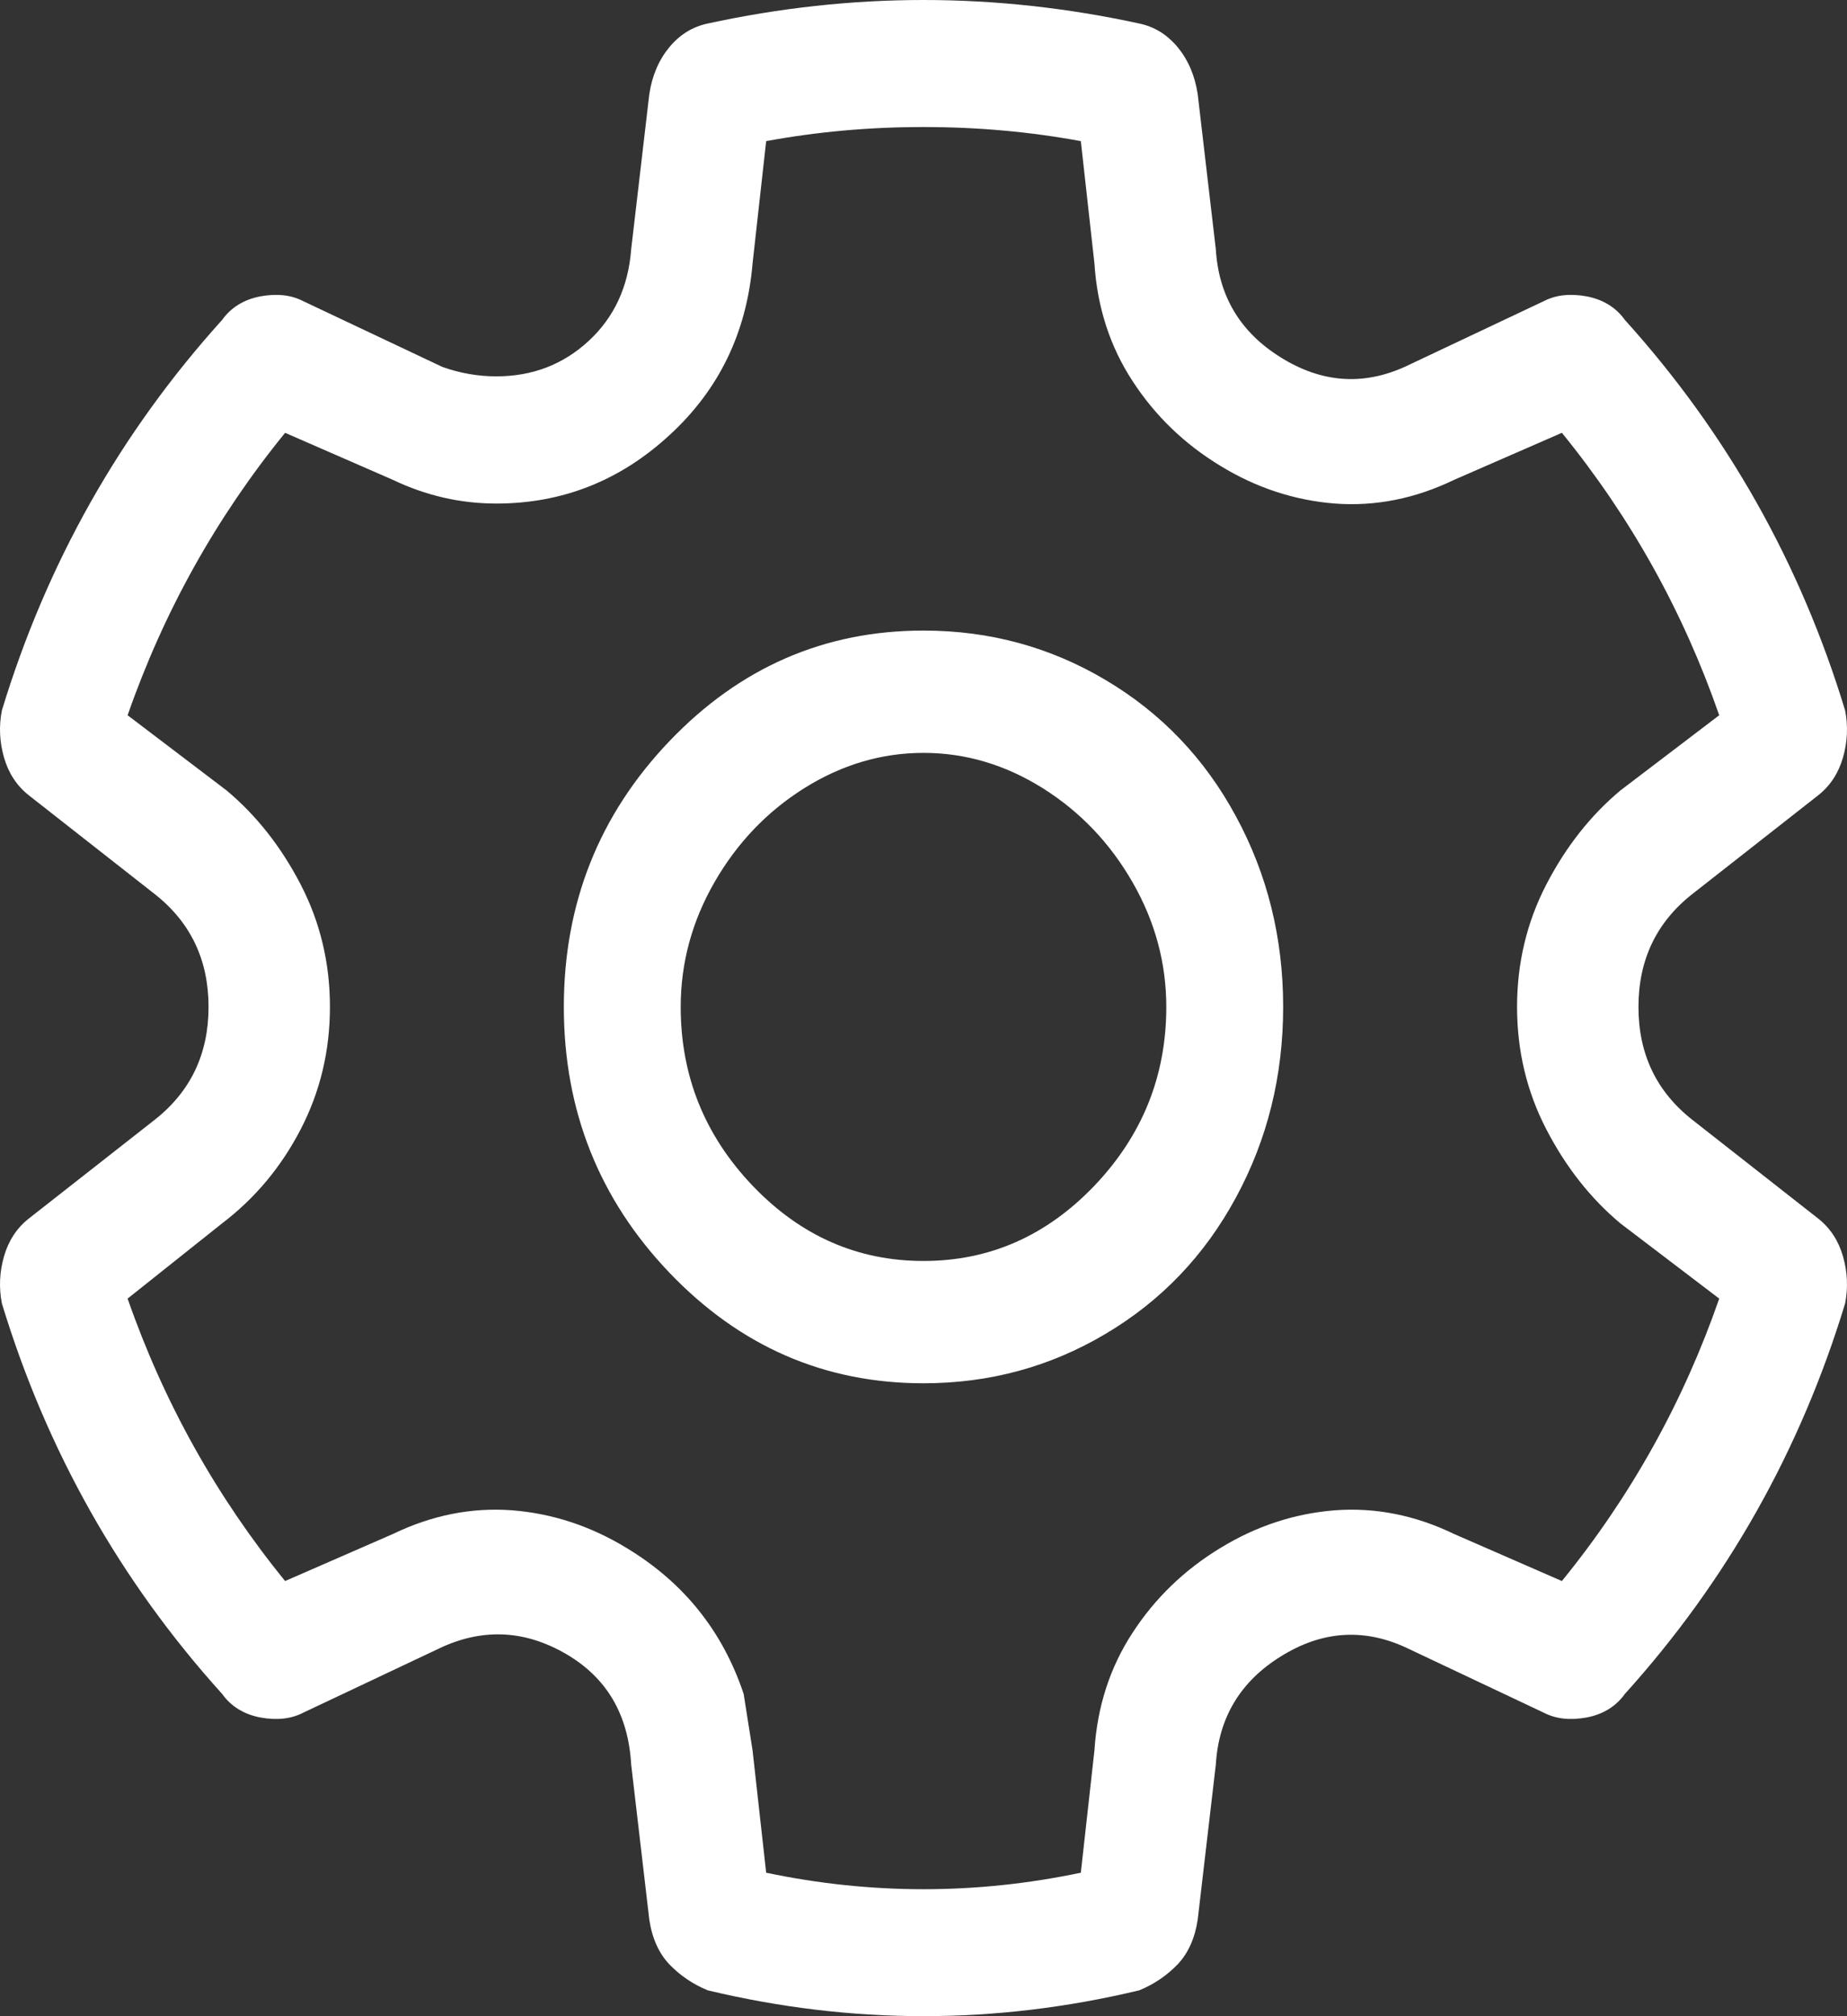 <svg width="11" height="12" viewBox="0 0 11 12" fill="none" xmlns="http://www.w3.org/2000/svg">
<rect x="0" y="0" width="11" height="12" fill="#333333" stroke="none"/>
<path d="M5.5 3.753C5.893 3.753 6.254 3.851 6.584 4.047C6.915 4.243 7.174 4.513 7.361 4.859C7.548 5.204 7.642 5.582 7.642 5.993C7.642 6.404 7.548 6.782 7.361 7.127C7.174 7.473 6.915 7.743 6.584 7.939C6.254 8.135 5.893 8.233 5.5 8.233C4.911 8.233 4.407 8.014 3.987 7.575C3.568 7.137 3.358 6.609 3.358 5.993C3.358 5.377 3.568 4.849 3.987 4.411C4.407 3.972 4.911 3.753 5.5 3.753ZM6.946 5.993C6.946 5.732 6.879 5.484 6.745 5.251C6.611 5.018 6.433 4.831 6.21 4.691C5.986 4.551 5.75 4.481 5.5 4.481C5.25 4.481 5.014 4.551 4.79 4.691C4.567 4.831 4.389 5.018 4.255 5.251C4.121 5.484 4.054 5.732 4.054 5.993C4.054 6.404 4.197 6.758 4.482 7.057C4.768 7.356 5.107 7.505 5.5 7.505C5.893 7.505 6.232 7.356 6.518 7.057C6.803 6.758 6.946 6.404 6.946 5.993ZM1.805 10.194L2.635 9.802C2.885 9.69 3.13 9.704 3.371 9.844C3.612 9.984 3.742 10.203 3.759 10.502L3.867 11.426C3.884 11.538 3.925 11.627 3.987 11.692C4.05 11.757 4.125 11.809 4.215 11.846C5.072 12.051 5.928 12.051 6.785 11.846C6.875 11.809 6.95 11.757 7.013 11.692C7.075 11.627 7.116 11.538 7.133 11.426L7.241 10.502C7.258 10.222 7.388 10.007 7.629 9.858C7.87 9.708 8.115 9.69 8.365 9.802L9.195 10.194C9.267 10.231 9.351 10.24 9.45 10.222C9.548 10.203 9.624 10.156 9.677 10.082C10.284 9.41 10.722 8.635 10.989 7.757C11.007 7.664 11.003 7.571 10.976 7.477C10.949 7.384 10.9 7.309 10.829 7.253L10.079 6.665C9.865 6.497 9.758 6.273 9.758 5.993C9.758 5.713 9.865 5.489 10.079 5.321L10.829 4.733C10.9 4.677 10.949 4.602 10.976 4.509C11.003 4.415 11.007 4.322 10.989 4.229C10.722 3.351 10.284 2.576 9.677 1.904C9.624 1.83 9.548 1.783 9.45 1.764C9.351 1.746 9.267 1.755 9.195 1.792L8.365 2.184C8.115 2.296 7.87 2.278 7.629 2.128C7.388 1.979 7.258 1.764 7.241 1.484L7.133 0.56C7.116 0.448 7.075 0.355 7.013 0.28C6.95 0.205 6.875 0.159 6.785 0.14C6.357 0.047 5.928 0 5.5 0C5.072 0 4.643 0.047 4.215 0.14C4.125 0.159 4.05 0.205 3.987 0.28C3.925 0.355 3.884 0.448 3.867 0.56L3.759 1.484C3.742 1.708 3.657 1.89 3.505 2.03C3.353 2.17 3.17 2.24 2.956 2.24C2.849 2.24 2.742 2.222 2.635 2.184L1.805 1.792C1.733 1.755 1.649 1.746 1.55 1.764C1.452 1.783 1.376 1.83 1.323 1.904C0.716 2.576 0.278 3.351 0.011 4.229C-0.007 4.322 -0.003 4.415 0.024 4.509C0.051 4.602 0.1 4.677 0.171 4.733L0.921 5.321C1.135 5.489 1.242 5.713 1.242 5.993C1.242 6.273 1.135 6.497 0.921 6.665L0.171 7.253C0.1 7.309 0.051 7.384 0.024 7.477C-0.003 7.571 -0.007 7.664 0.011 7.757C0.278 8.635 0.716 9.41 1.323 10.082C1.376 10.156 1.452 10.203 1.55 10.222C1.649 10.24 1.733 10.231 1.805 10.194ZM4.429 10.082C4.304 9.708 4.072 9.419 3.733 9.214C3.518 9.083 3.291 9.008 3.05 8.989C2.809 8.971 2.572 9.018 2.34 9.13L1.698 9.41C1.287 8.905 0.975 8.345 0.76 7.729L1.323 7.281C1.519 7.132 1.675 6.945 1.791 6.721C1.907 6.497 1.965 6.254 1.965 5.993C1.965 5.732 1.907 5.489 1.791 5.265C1.675 5.041 1.528 4.854 1.35 4.705L0.76 4.257C0.975 3.641 1.287 3.081 1.698 2.576L2.34 2.856C2.537 2.95 2.742 2.997 2.956 2.997C3.349 2.997 3.693 2.861 3.987 2.59C4.282 2.32 4.447 1.979 4.482 1.568L4.563 0.84C4.866 0.784 5.179 0.756 5.5 0.756C5.821 0.756 6.134 0.784 6.437 0.84L6.518 1.568C6.535 1.83 6.611 2.063 6.745 2.268C6.879 2.474 7.053 2.642 7.267 2.772C7.481 2.903 7.709 2.978 7.95 2.997C8.191 3.015 8.428 2.968 8.66 2.856L9.302 2.576C9.713 3.081 10.025 3.641 10.239 4.257L9.65 4.705C9.472 4.854 9.325 5.041 9.209 5.265C9.093 5.489 9.035 5.732 9.035 5.993C9.035 6.254 9.093 6.497 9.209 6.721C9.325 6.945 9.472 7.132 9.65 7.281L10.239 7.729C10.025 8.345 9.713 8.905 9.302 9.41L8.66 9.13C8.428 9.018 8.191 8.971 7.95 8.989C7.709 9.008 7.481 9.083 7.267 9.214C7.053 9.344 6.879 9.512 6.745 9.718C6.611 9.923 6.535 10.156 6.518 10.418L6.437 11.146C5.812 11.277 5.188 11.277 4.563 11.146L4.482 10.418L4.429 10.082Z" fill="white"/>
</svg>
